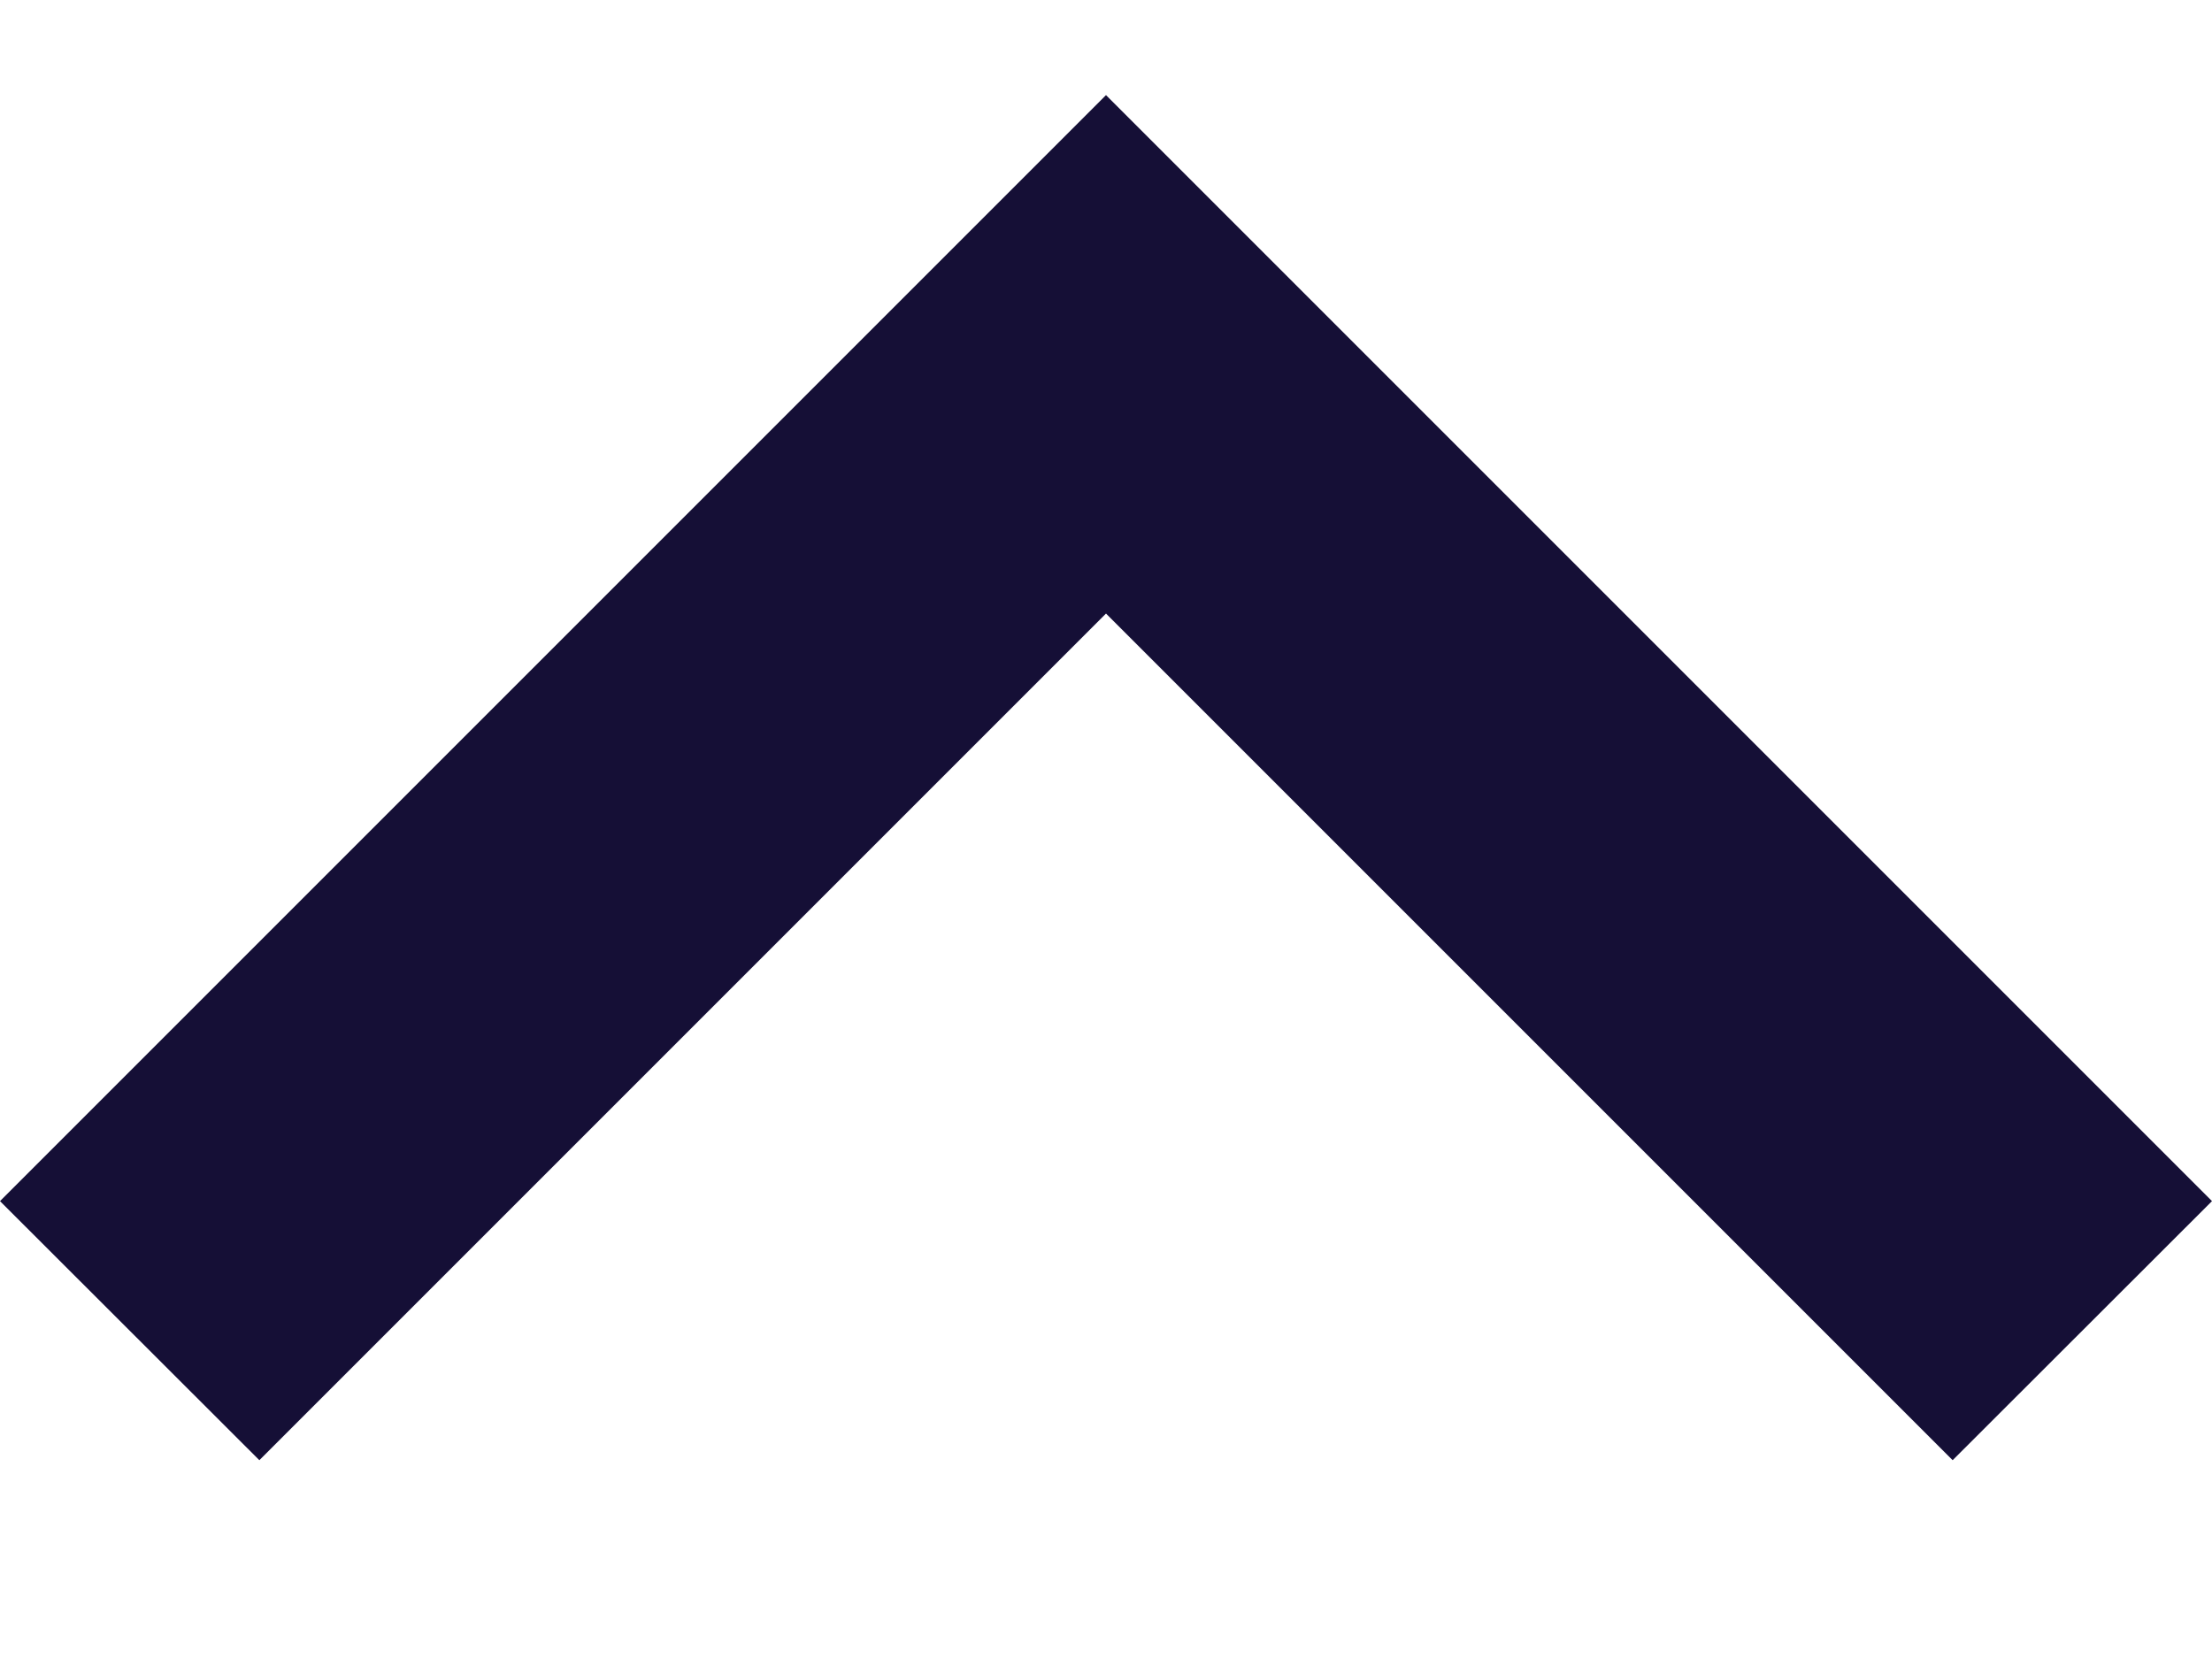<svg width="8" height="6" viewBox="0 0 8 6" fill="none" xmlns="http://www.w3.org/2000/svg">
<path d="M0.938 5.281L5.81908e-07 4.344L4 0.344L8 4.344L7.062 5.281L4 2.219L0.938 5.281Z" fill="#150F36"/>
</svg>
